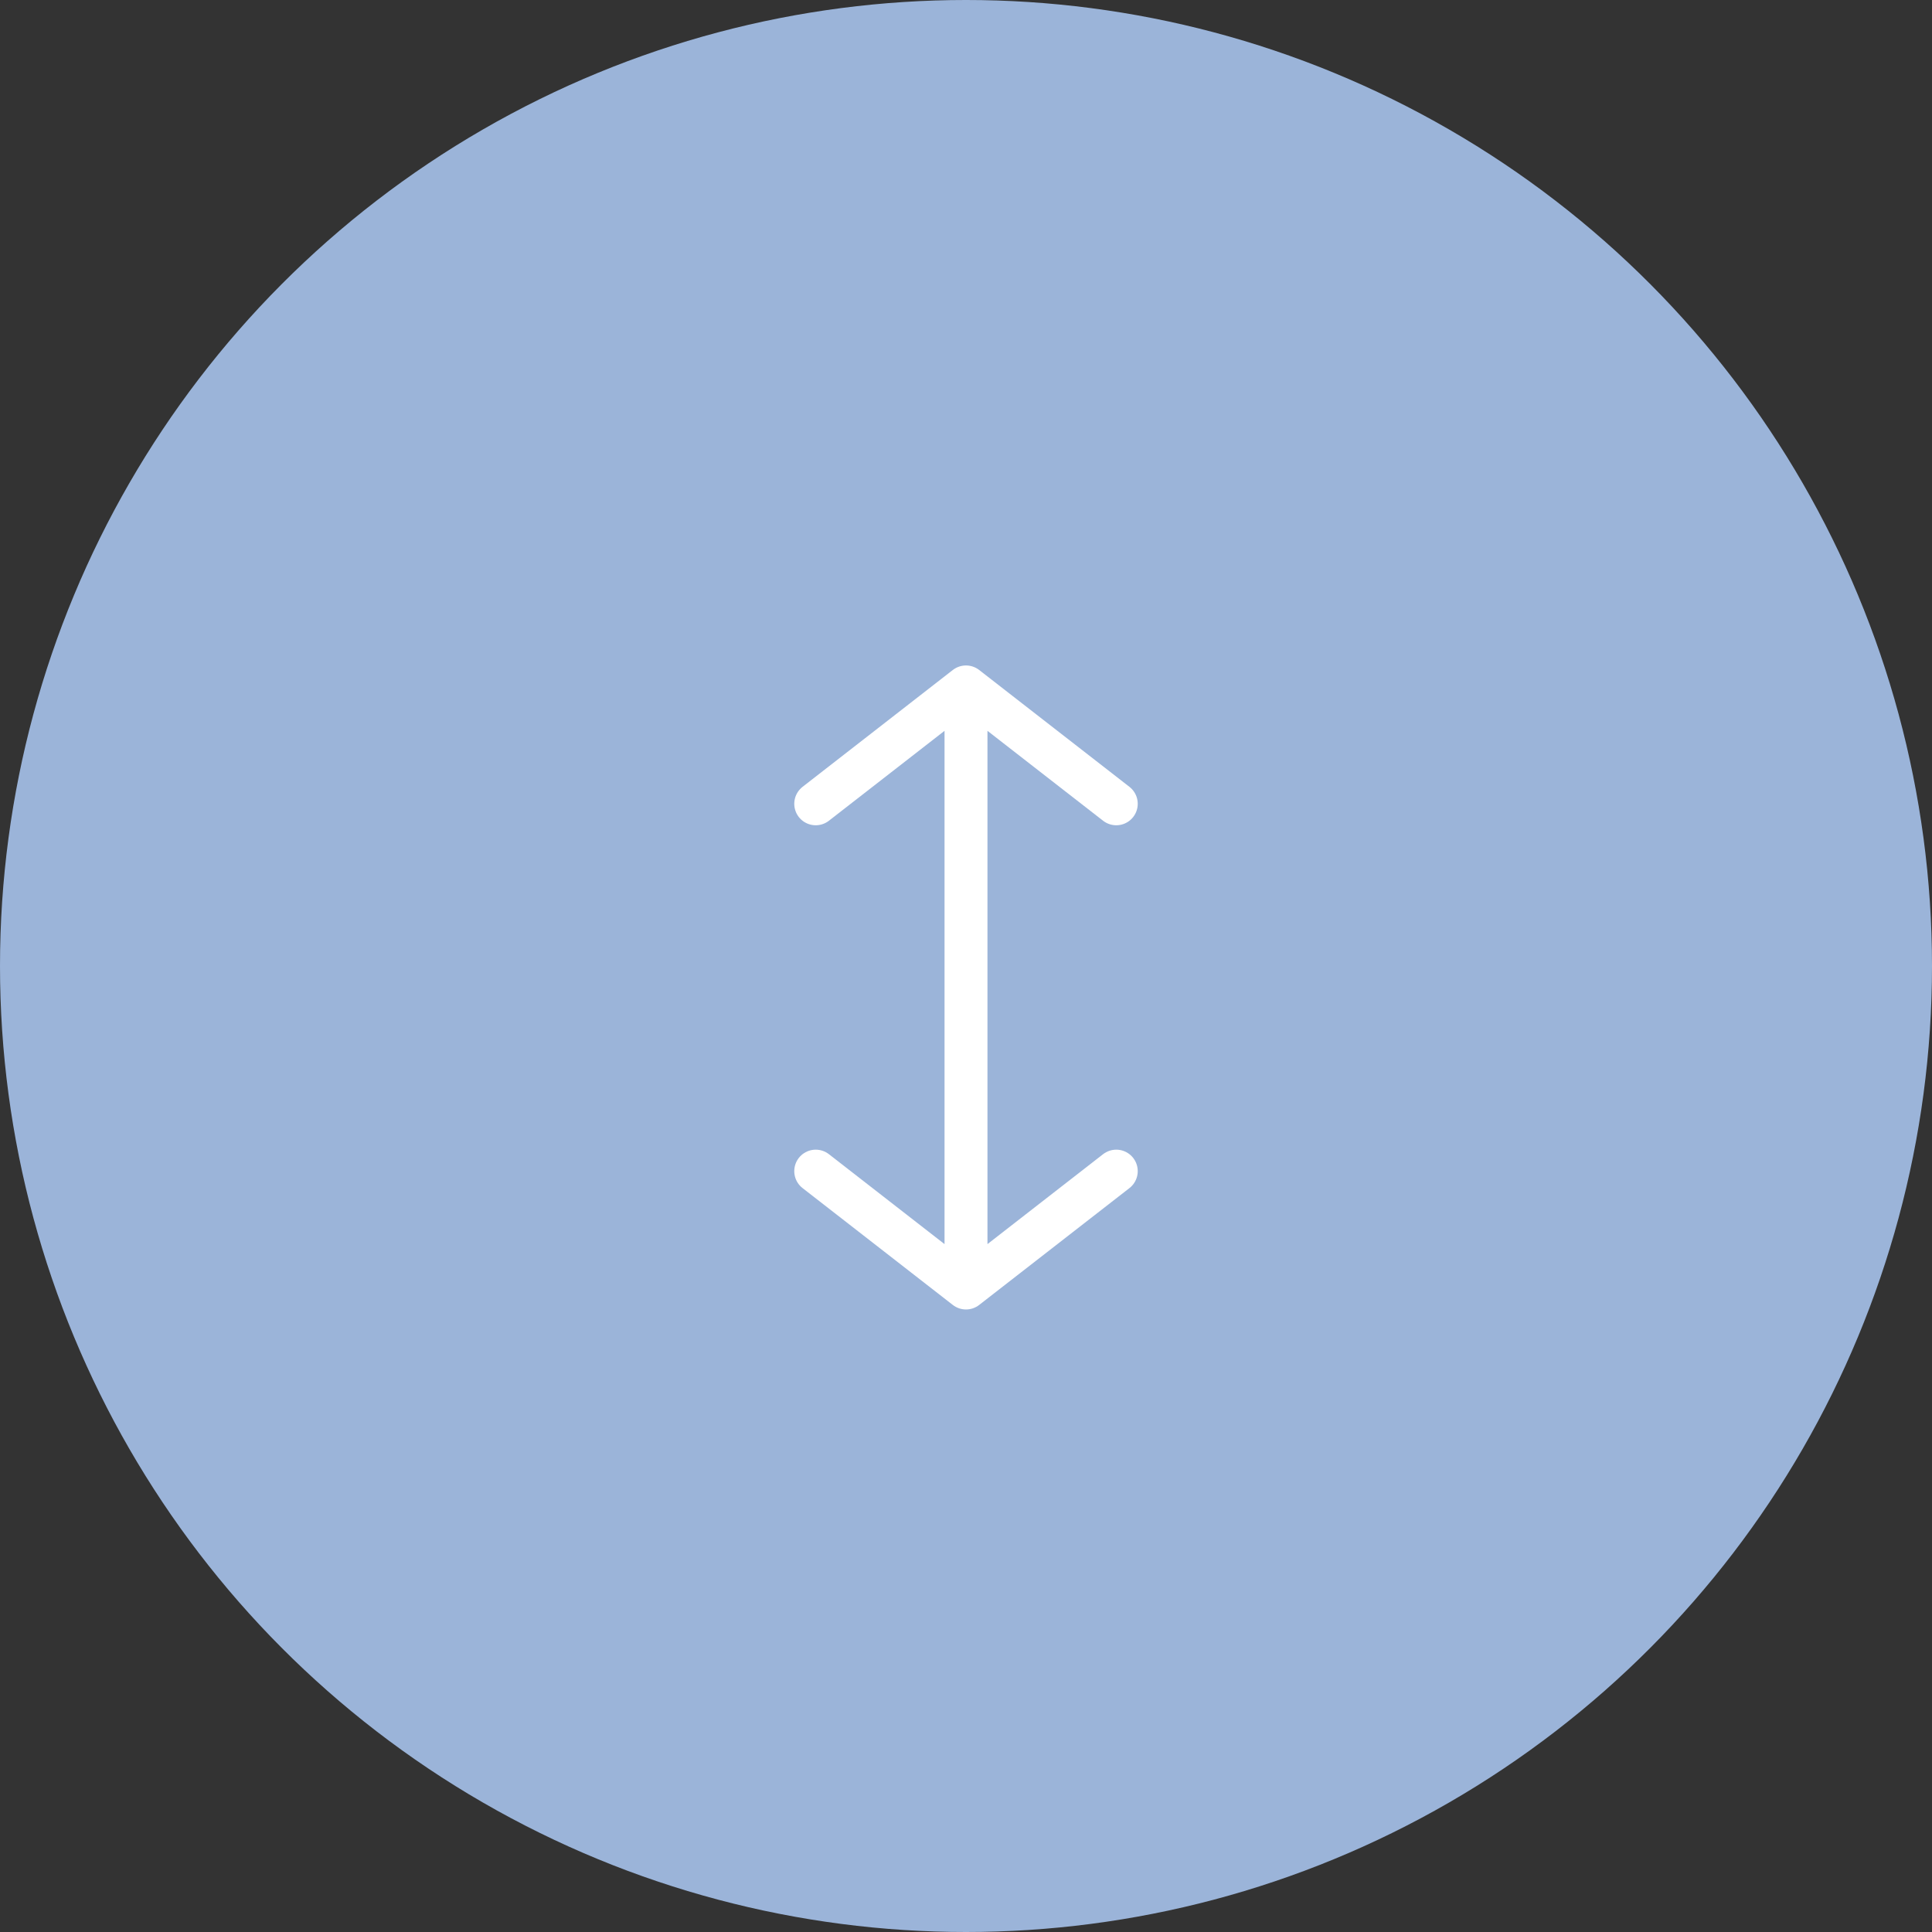 <svg width="45" height="45" viewBox="0 0 45 45" fill="none" xmlns="http://www.w3.org/2000/svg">
<rect x="0" y="0" width="45" height="45" fill="#333333" stroke="none"/>
<circle cx="22.5" cy="22.5" r="22.5" fill="#9BB4D9"/>
<path d="M22.5 16V30M22.5 16L26 18.722M22.5 16L19 18.722M22.5 30L19 27.278M22.5 30L26 27.278" stroke="white" stroke-linecap="round"/>
</svg>
